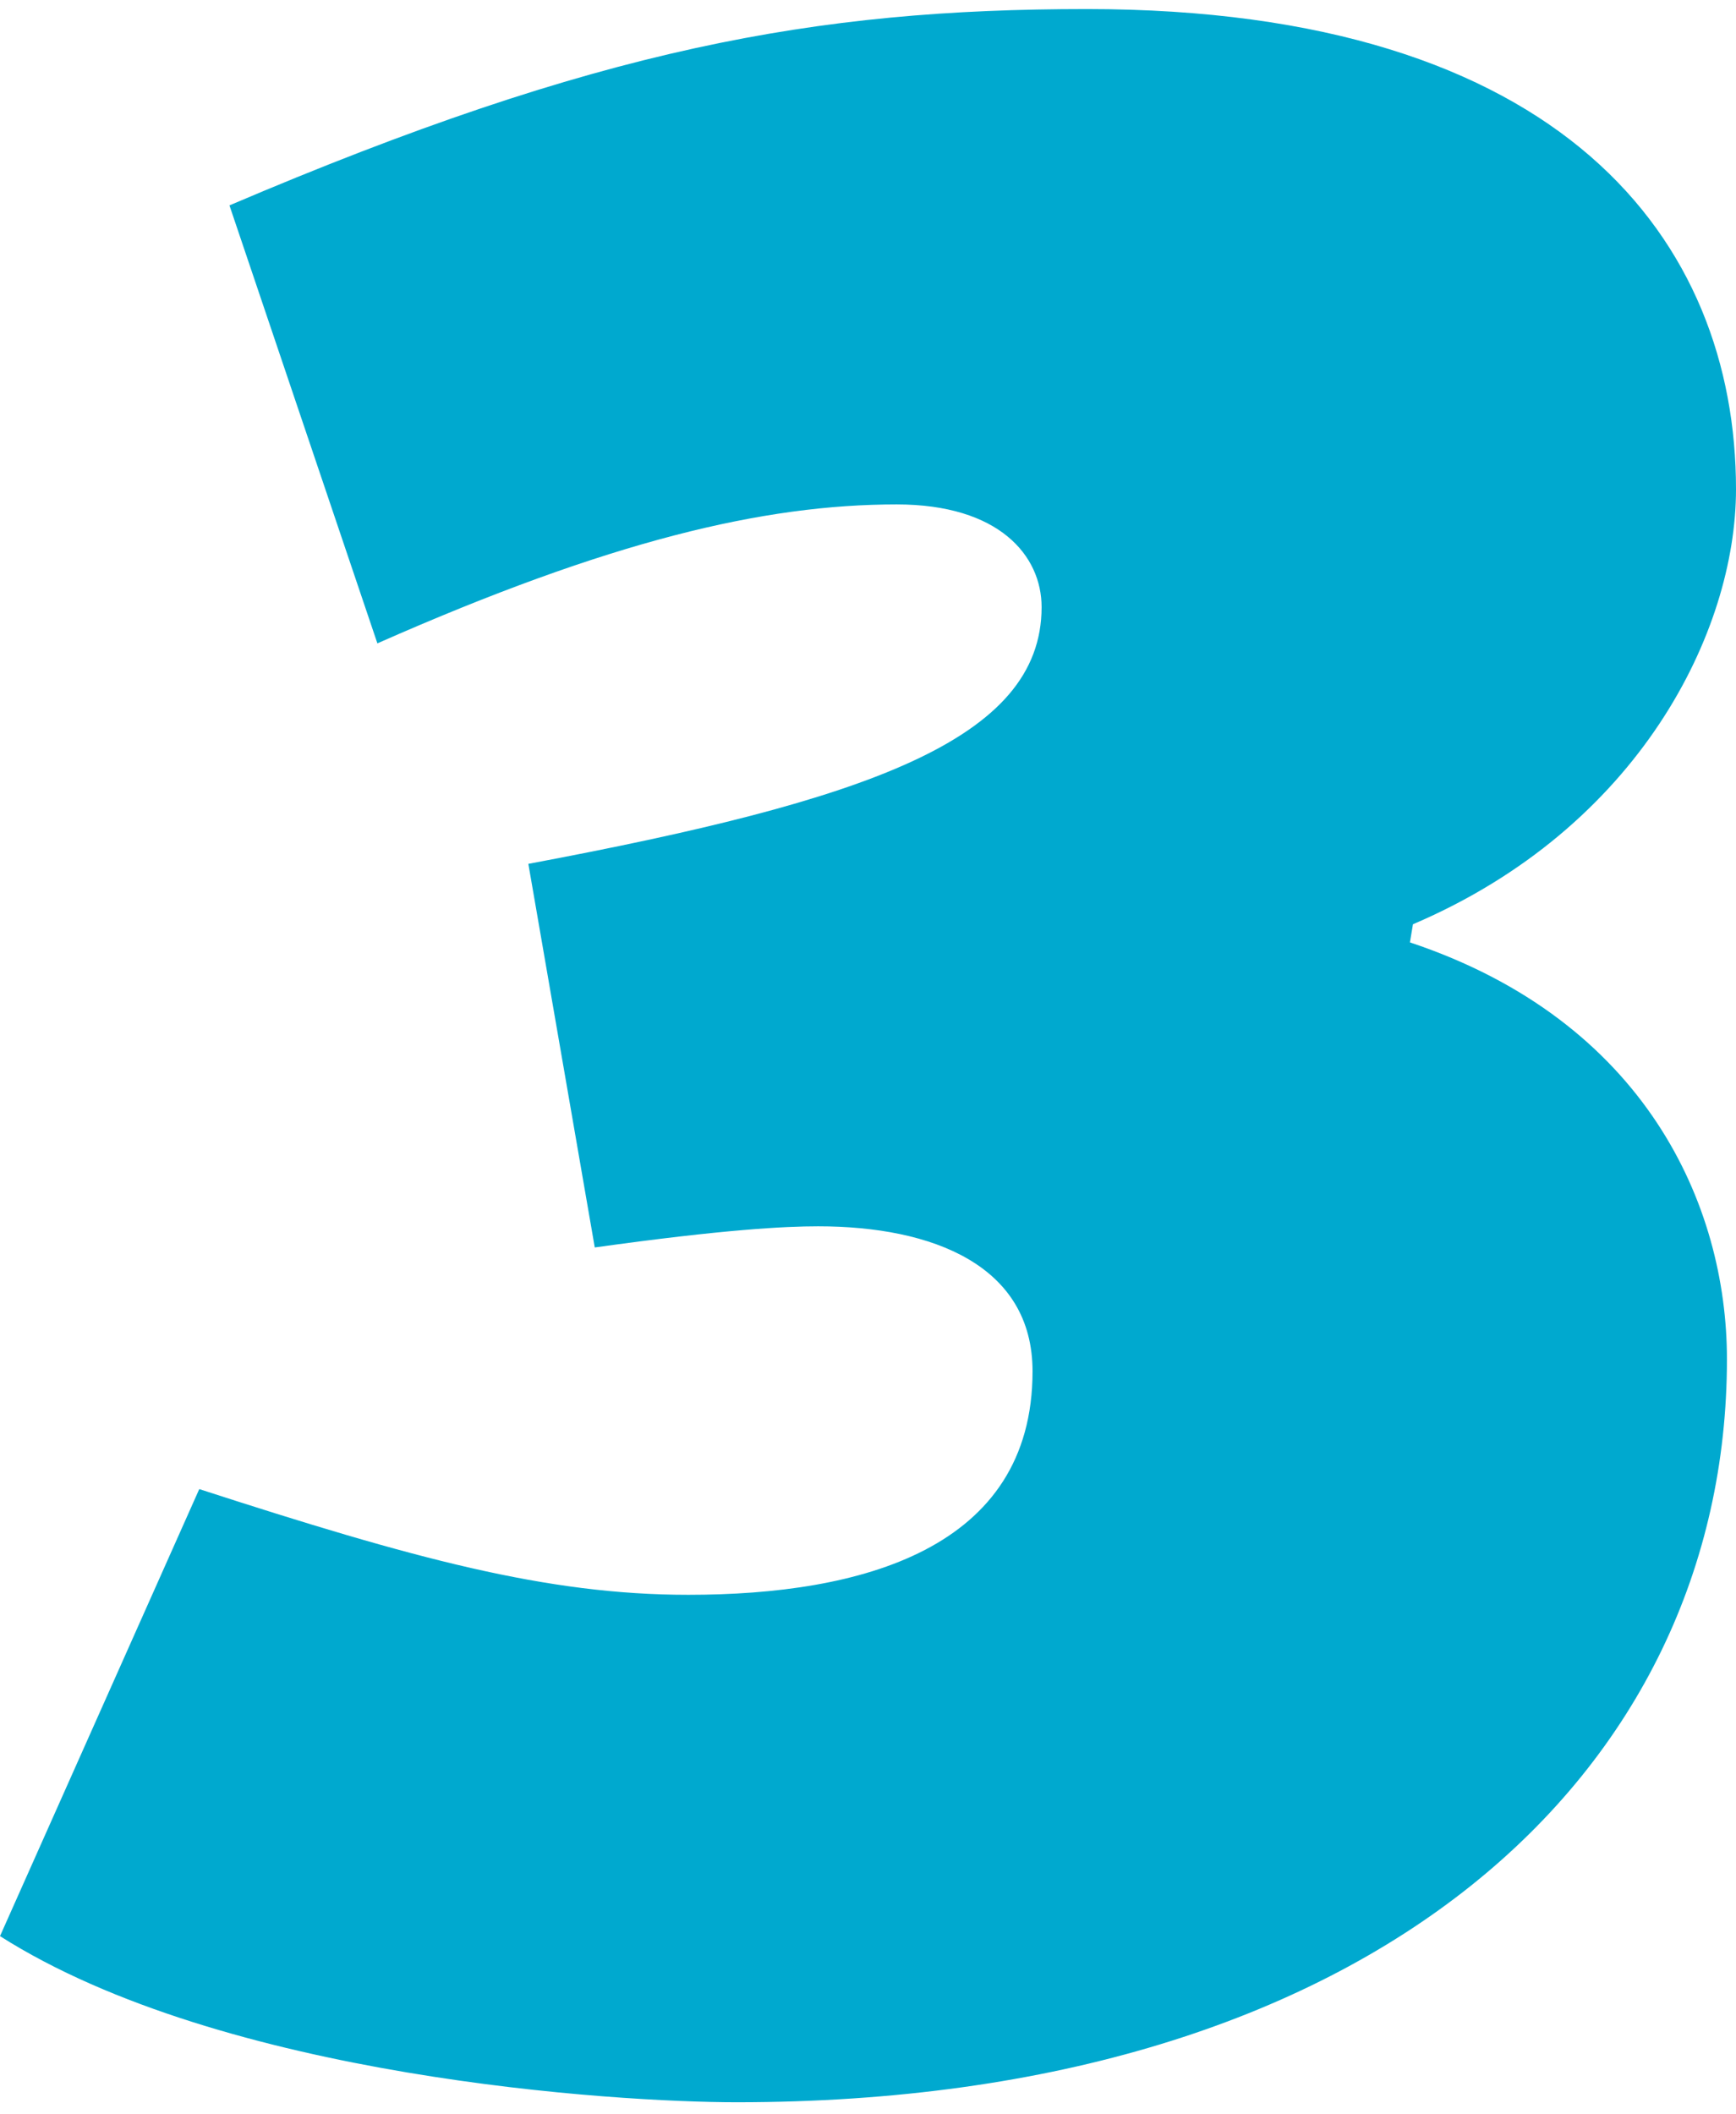 <svg width="115" height="140" fill="none" xmlns="http://www.w3.org/2000/svg"><path d="M93.6 61.2c15-6.4 21.4-19.4 21.4-28.8C115 16 103.6.6 72 .6c-18 0-32.4 2.6-56.8 13l9.8 29c15.4-6.8 25.6-9.2 34.4-9.2 6.8 0 9.6 3.4 9.6 6.8 0 8.8-11.6 12.8-34 17l4.4 25.4c8.6-1.2 12.6-1.4 14.8-1.4 7.6 0 14.2 2.6 14.2 9.6 0 11.8-11.4 14.8-22.8 14.8-9.4 0-18.2-2.4-32.4-7L0 128.2c14.8 9.4 40.8 11 48.8 11 42.2 0 65.6-21.8 65.6-49.2 0-10.2-5.4-22.4-21-27.6l.2-1.2z" fill="#00A9CF"/></svg>